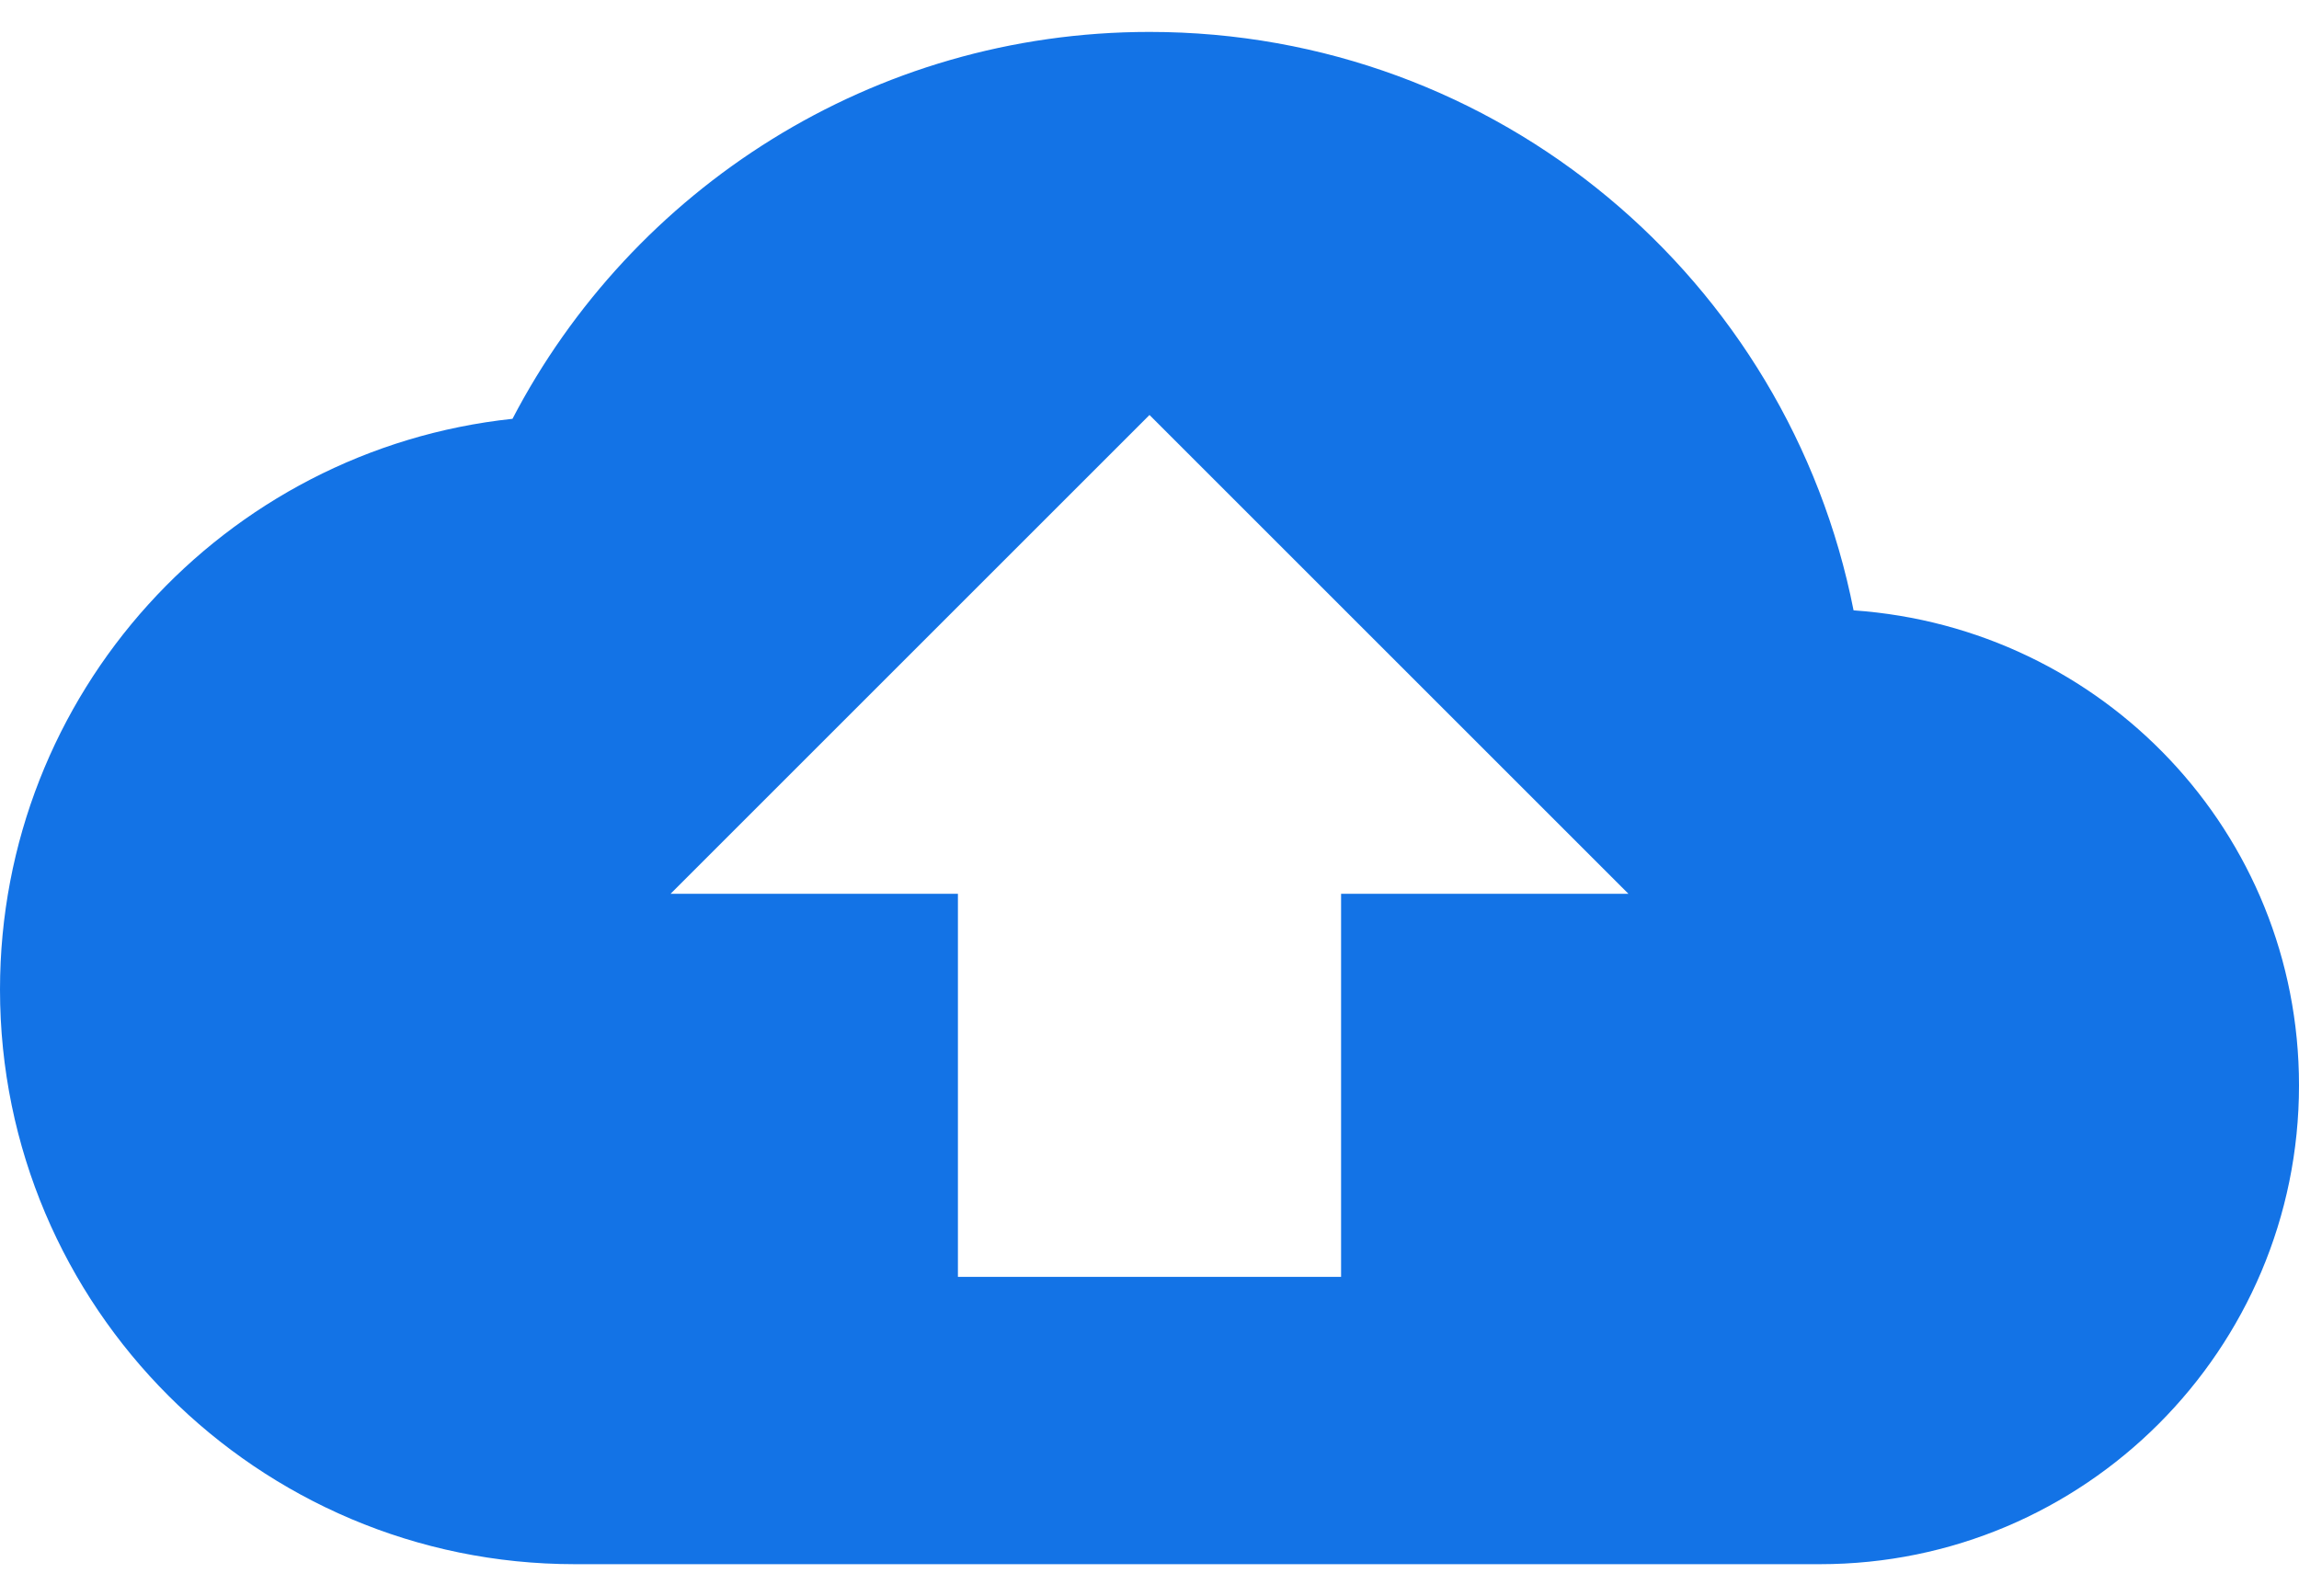 <svg width="36" height="25" viewBox="0 0 36 25" fill="none" xmlns="http://www.w3.org/2000/svg">
<path d="M29.025 9.56C28.005 4.385 23.46 0.5 18 0.5C13.665 0.5 9.9 2.96 8.025 6.56C3.51 7.04 0 10.865 0 15.5C0 20.465 4.035 24.5 9 24.5H28.5C32.64 24.5 36 21.14 36 17C36 13.04 32.925 9.83 29.025 9.56ZM21 14V20H15V14H10.5L18 6.5L25.5 14H21Z" fill="#1373E6"/>
</svg>

